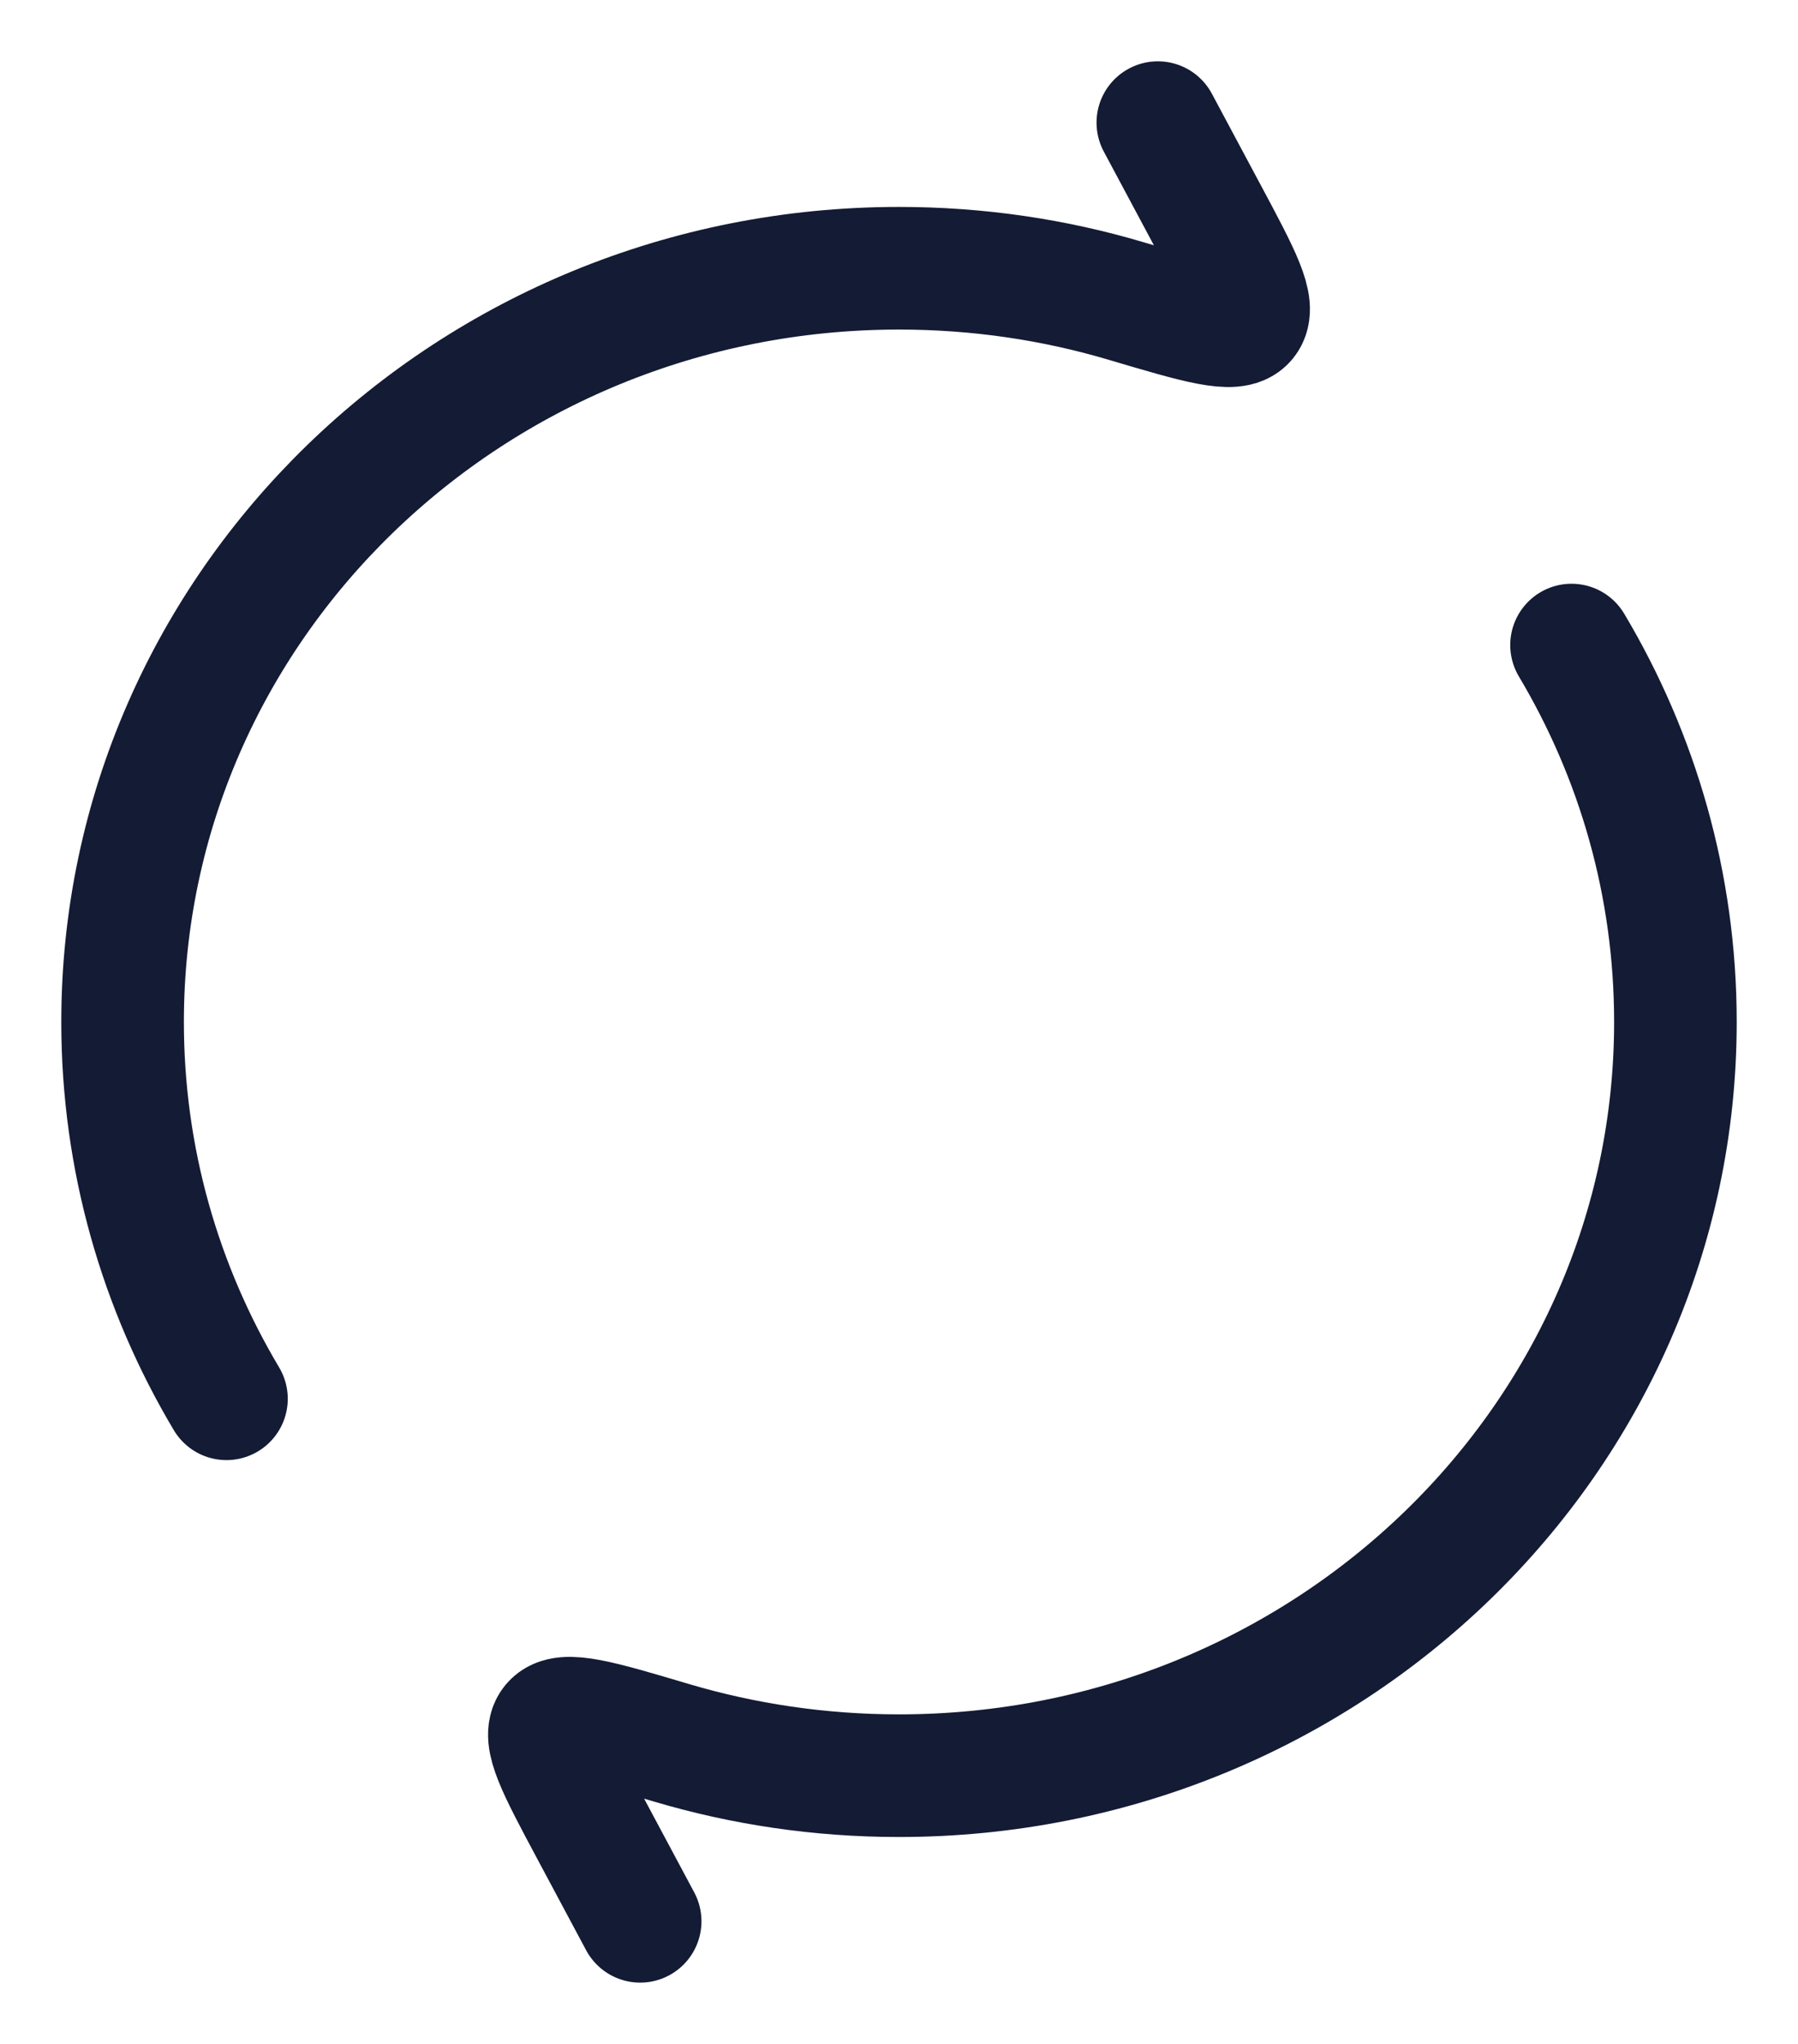 <svg width="22" height="25" viewBox="0 0 22 25" fill="none" xmlns="http://www.w3.org/2000/svg">
<g id="elements">
<path id="Vector" d="M14.167 1.5L14.765 2.618C15.169 3.373 15.371 3.751 15.237 3.913C15.104 4.075 14.664 3.944 13.783 3.683C12.903 3.421 11.968 3.281 11 3.281C5.753 3.281 1.5 7.408 1.5 12.5C1.5 14.179 1.963 15.753 2.771 17.109M7.833 23.5L7.235 22.382C6.831 21.626 6.629 21.248 6.763 21.087C6.896 20.925 7.336 21.055 8.217 21.317C9.097 21.578 10.032 21.719 11 21.719C16.247 21.719 20.5 17.591 20.5 12.5C20.5 10.821 20.037 9.246 19.229 7.89" stroke="#141B34" stroke-width="1.5" stroke-linecap="round" stroke-linejoin="round"/>
</g>
</svg>
